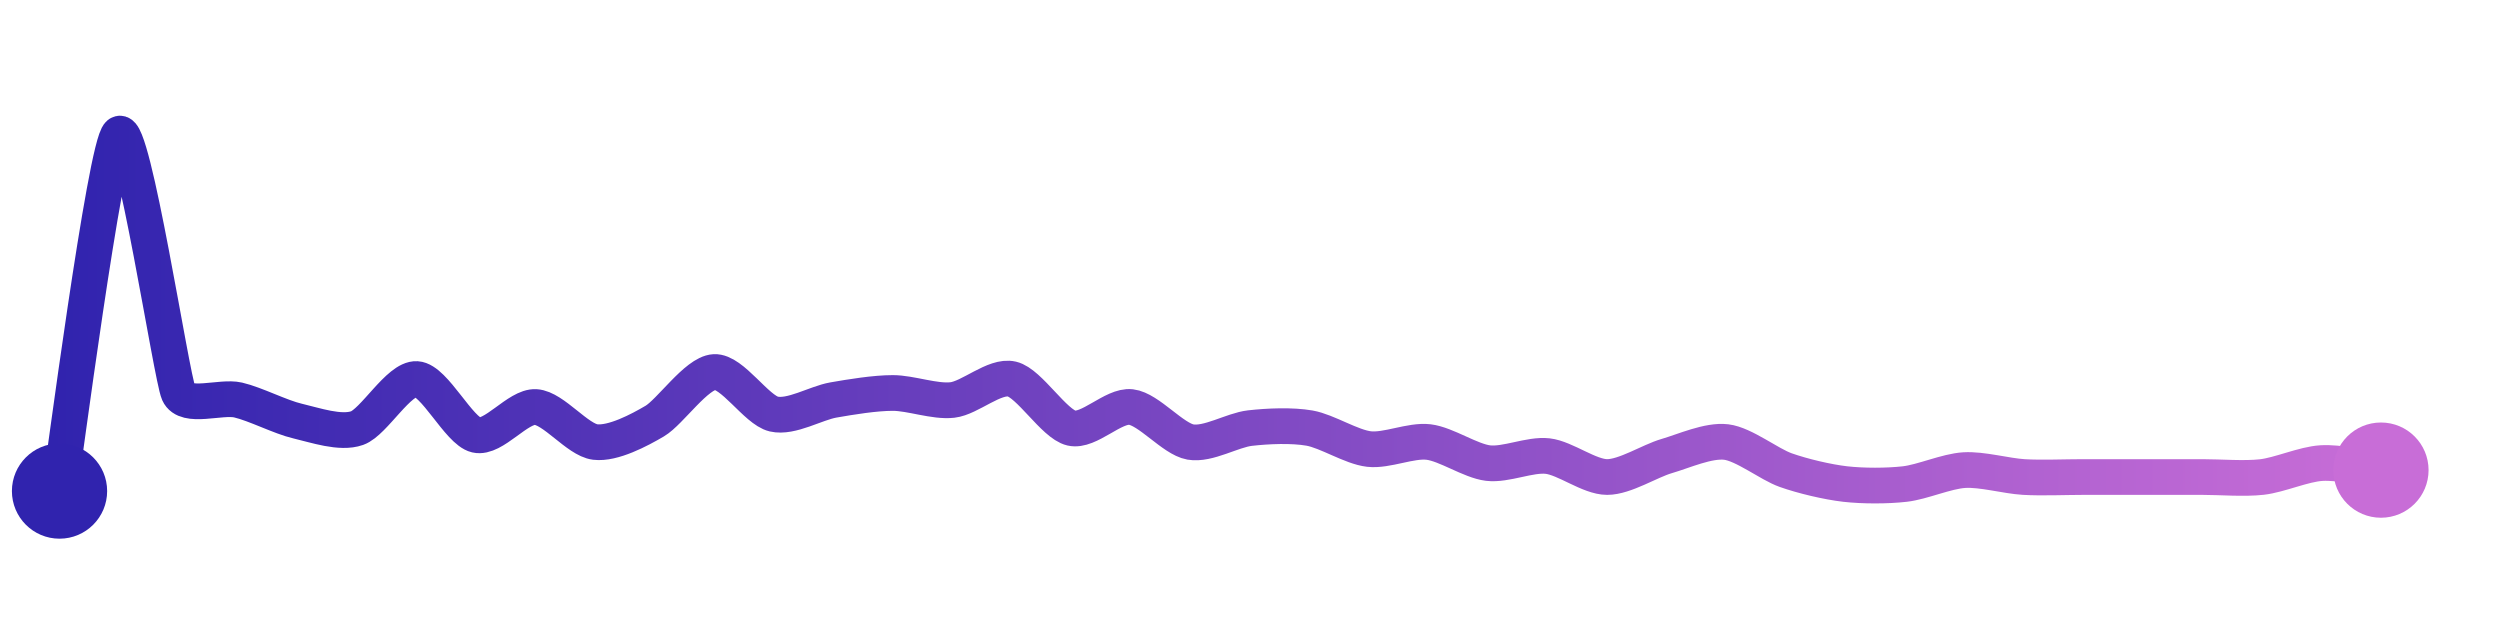 <svg width="200" height="50" viewBox="0 0 210 50" xmlns="http://www.w3.org/2000/svg">
    <defs>
        <linearGradient x1="0%" y1="0%" x2="100%" y2="0%" id="a">
            <stop stop-color="#3023AE" offset="0%"/>
            <stop stop-color="#C86DD7" offset="100%"/>
        </linearGradient>
    </defs>
    <path stroke="url(#a)"
          stroke-width="3"
          stroke-linejoin="round"
          stroke-linecap="round"
          d="M5 40 C 5.25 38.52, 8.84 10.95, 10 10 S 14.39 30.39, 15 31.76 S 18.54 32.01, 20 32.35 S 23.54 33.78, 25 34.12 S 28.59 35.21, 30 34.71 S 33.5 30.5, 35 30.59 S 38.54 34.95, 40 35.29 S 43.5 32.85, 45 32.94 S 48.51 35.7, 50 35.88 S 53.71 34.88, 55 34.12 S 58.5 30.09, 60 30 S 63.54 33.19, 65 33.53 S 68.52 32.61, 70 32.35 S 73.5 31.76, 75 31.76 S 78.51 32.52, 80 32.35 S 83.54 30.25, 85 30.59 S 88.54 34.37, 90 34.71 S 93.51 32.77, 95 32.94 S 98.52 35.62, 100 35.88 S 103.51 34.88, 105 34.71 S 108.52 34.45, 110 34.71 S 113.51 36.3, 115 36.47 S 118.51 35.7, 120 35.88 S 123.51 37.47, 125 37.65 S 128.51 36.89, 130 37.06 S 133.5 38.82, 135 38.82 S 138.56 37.48, 140 37.06 S 143.51 35.7, 145 35.88 S 148.59 37.74, 150 38.24 S 153.51 39.24, 155 39.41 S 158.51 39.58, 160 39.41 S 163.5 38.33, 165 38.24 S 168.5 38.73, 170 38.82 S 173.5 38.82, 175 38.82 S 178.5 38.82, 180 38.82 S 183.5 38.82, 185 38.82 S 188.51 38.99, 190 38.82 S 193.5 37.74, 195 37.65 S 198.51 38.06, 200 38.24"
          fill="none"/>
    <circle r="4" cx="5" cy="40" fill="#3023AE"/>
    <circle r="4" cx="200" cy="38.24" fill="#C86DD7"/>      
</svg>